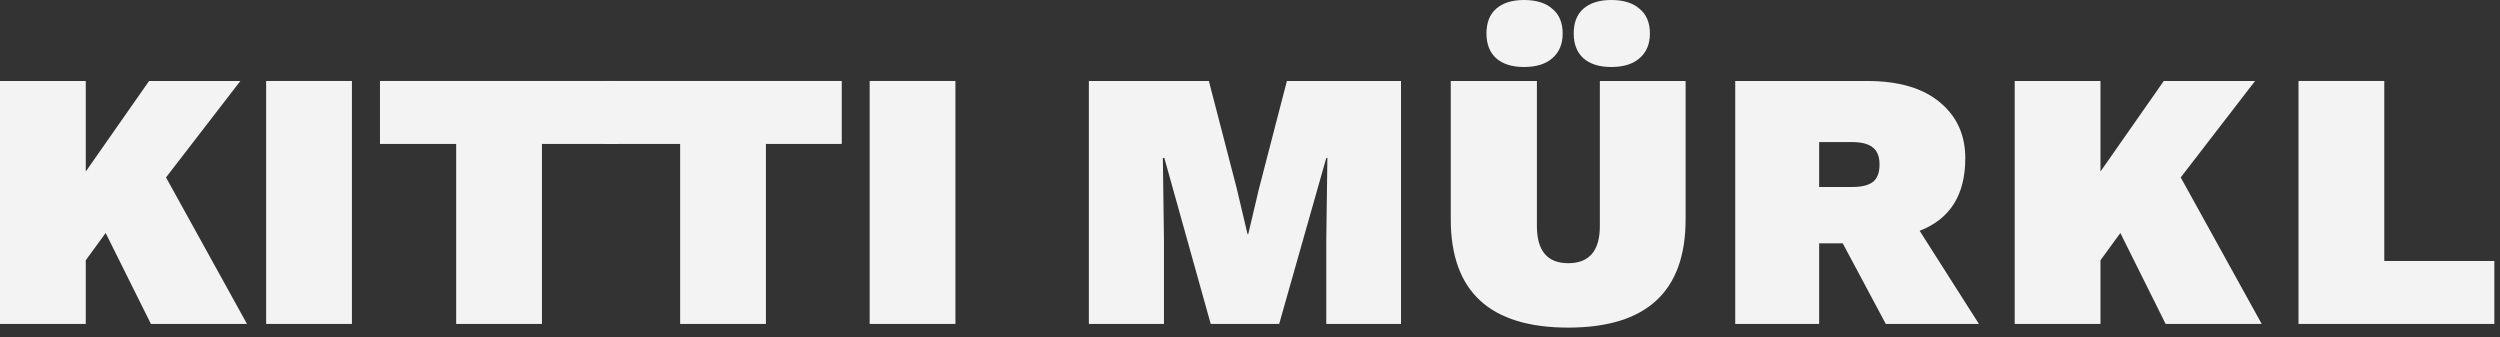 <svg width="163" height="22" viewBox="0 0 163 22" fill="none" xmlns="http://www.w3.org/2000/svg">
<rect x="0" y="0" width="163" height="22" fill="#333333" stroke="none"/>
<path d="M5.592 5.28V11.184L9.72 5.28H15.672L10.824 11.568L16.104 21.12H9.84L6.888 15.192L5.592 16.968V21.12H0V5.28H5.592Z" fill="#f3f3f3"/>
<path d="M22.945 5.28V21.12H17.353V5.28H22.945Z" fill="#f3f3f3"/>
<path d="M40.279 5.28V9.384H35.335V21.12H29.743V9.384H24.775V5.28H40.279Z" fill="#f3f3f3"/>
<path d="M54.882 5.28V9.384H49.938V21.12H44.346V9.384H39.378V5.28H54.882Z" fill="#f3f3f3"/>
<path d="M62.294 5.28V21.12H56.702V5.28H62.294Z" fill="#f3f3f3"/>
<path d="M91.346 5.28V21.12H86.474V15.624L86.546 10.296H86.474L83.402 21.12H78.938L75.914 10.296H75.818L75.89 15.624V21.12H70.994V5.28H78.818L80.642 12.312L81.338 15.264H81.386L82.082 12.312L83.906 5.28H91.346Z" fill="#f3f3f3"/>
<path d="M109.902 5.28V14.304C109.902 19.008 107.35 21.36 102.246 21.36C97.142 21.36 94.59 19.008 94.59 14.304V5.28H100.206V14.736C100.206 16.352 100.886 17.16 102.246 17.16C103.622 17.16 104.31 16.352 104.31 14.736V5.28H109.902ZM99.366 0C100.166 0 100.782 0.192 101.214 0.576C101.662 0.944 101.886 1.48 101.886 2.184C101.886 2.872 101.662 3.408 101.214 3.792C100.782 4.176 100.166 4.368 99.366 4.368C98.582 4.368 97.974 4.176 97.542 3.792C97.126 3.408 96.918 2.872 96.918 2.184C96.918 1.48 97.126 0.944 97.542 0.576C97.974 0.192 98.582 0 99.366 0ZM105.054 0C105.854 0 106.47 0.192 106.902 0.576C107.35 0.944 107.574 1.48 107.574 2.184C107.574 2.872 107.35 3.408 106.902 3.792C106.47 4.176 105.854 4.368 105.054 4.368C104.27 4.368 103.662 4.176 103.23 3.792C102.814 3.408 102.606 2.872 102.606 2.184C102.606 1.48 102.814 0.944 103.23 0.576C103.662 0.192 104.27 0 105.054 0Z" fill="#f3f3f3"/>
<path d="M121.729 5.28C123.794 5.28 125.378 5.744 126.481 6.672C127.585 7.584 128.137 8.8 128.137 10.32C128.137 12.704 127.146 14.28 125.161 15.048L129.025 21.12H122.953L120.146 15.864H118.609V21.12H113.137V5.28H121.729ZM120.77 12.192C121.362 12.192 121.801 12.088 122.09 11.88C122.394 11.656 122.546 11.272 122.546 10.728C122.546 10.2 122.394 9.824 122.09 9.6C121.801 9.376 121.362 9.264 120.77 9.264H118.609V12.192H120.77Z" fill="#f3f3f3"/>
<path d="M136.951 5.28V11.184L141.079 5.28H147.031L142.183 11.568L147.463 21.12H141.199L138.247 15.192L136.951 16.968V21.12H131.359V5.28H136.951Z" fill="#f3f3f3"/>
<path d="M155.455 17.016H162.631V21.12H149.863V5.28H155.455V17.016Z" fill="#f3f3f3"/>
</svg>
